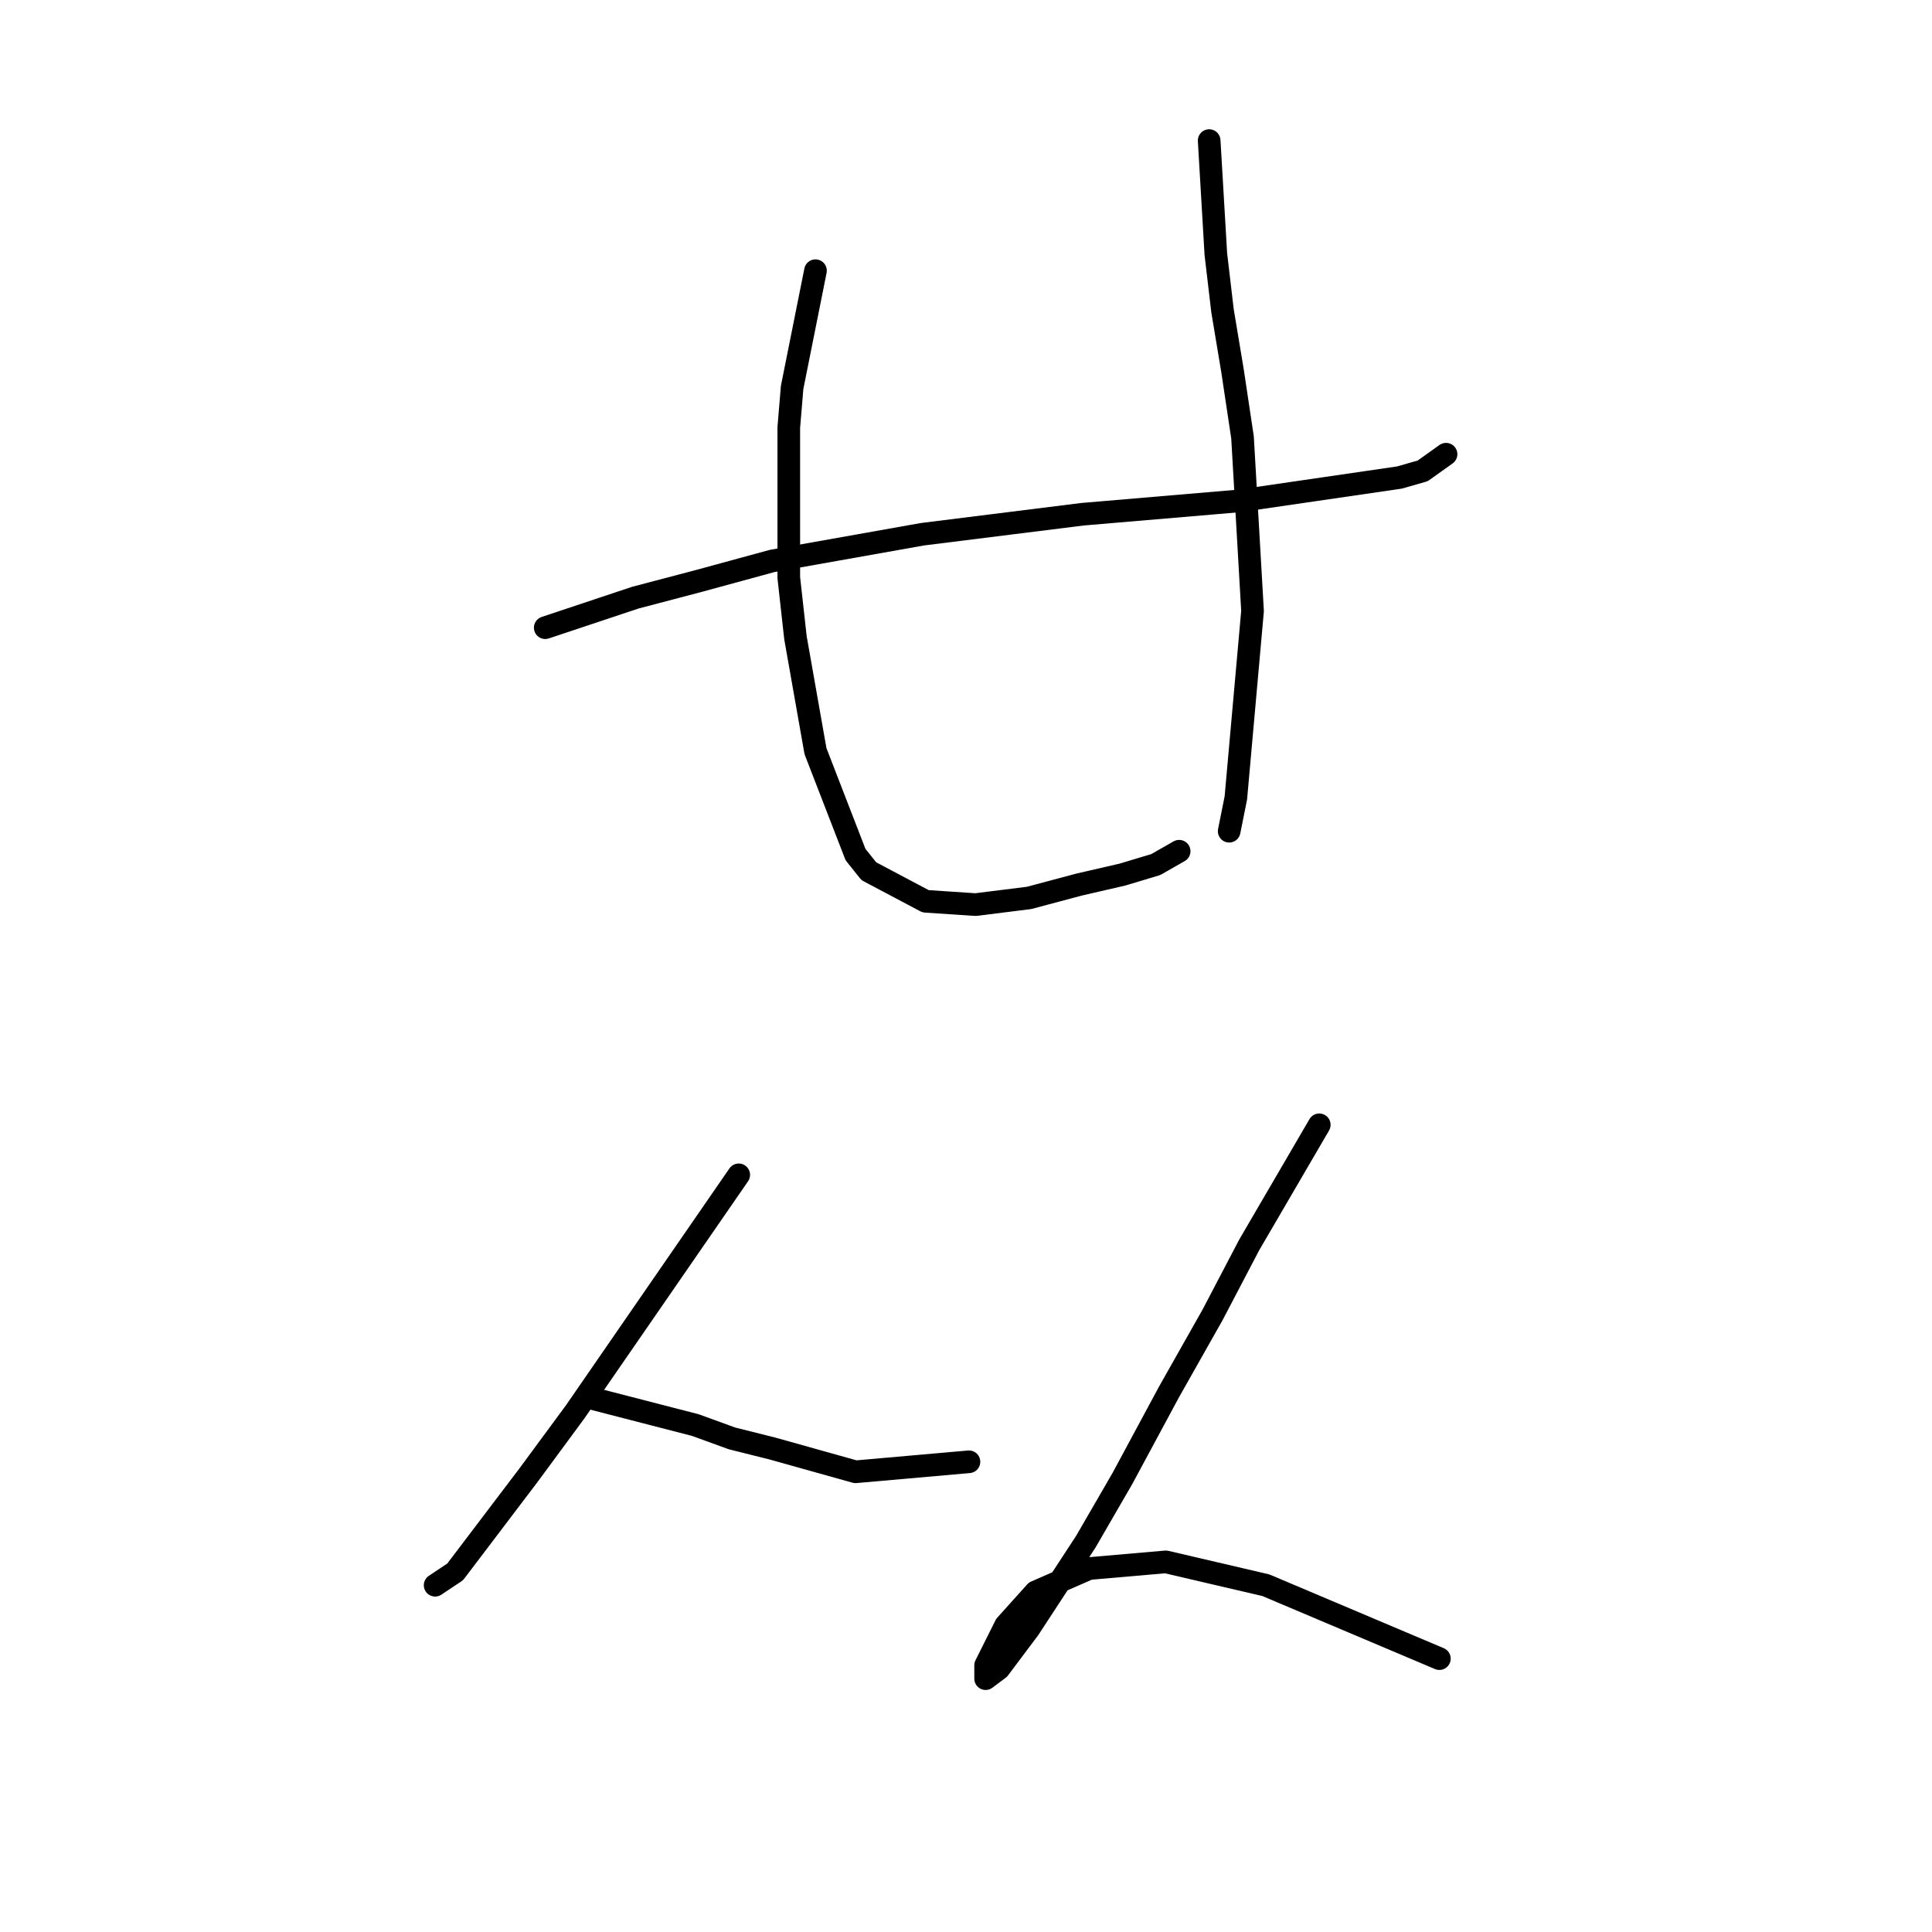 <?xml version="1.0" standalone="no"?>
    <svg width="256" height="256" xmlns="http://www.w3.org/2000/svg" version="1.1">
    <polyline stroke="black" stroke-width="3" stroke-linecap="round" fill="transparent" stroke-linejoin="round" points="72.246 83.172 84.182 79.194 92.582 76.983 102.308 74.331 122.201 70.794 143.422 68.141 164.2 66.373 185.42 63.278 188.514 62.394 191.609 60.184 191.609 60.184 " />
        <polyline stroke="black" stroke-width="3" stroke-linecap="round" fill="transparent" stroke-linejoin="round" points="108.055 35.869 104.96 51.342 104.518 56.647 104.518 76.541 105.402 84.499 108.055 99.529 113.36 113.234 115.128 115.445 122.644 119.423 129.275 119.865 136.348 118.981 142.979 117.213 148.727 115.887 153.147 114.56 156.242 112.792 156.242 112.792 " />
        <polyline stroke="black" stroke-width="3" stroke-linecap="round" fill="transparent" stroke-linejoin="round" points="160.221 18.628 161.105 33.659 161.989 41.174 163.315 49.132 164.642 57.973 165.968 80.962 163.758 105.719 162.873 110.14 162.873 110.14 " />
        <polyline stroke="black" stroke-width="3" stroke-linecap="round" fill="transparent" stroke-linejoin="round" points="97.887 155.674 76.224 187.063 70.035 195.462 60.309 208.283 57.657 210.051 57.657 210.051 " />
        <polyline stroke="black" stroke-width="3" stroke-linecap="round" fill="transparent" stroke-linejoin="round" points="78.435 185.294 92.14 188.831 97.003 190.599 102.308 191.926 113.36 195.02 128.391 193.694 128.391 193.694 " />
        <polyline stroke="black" stroke-width="3" stroke-linecap="round" fill="transparent" stroke-linejoin="round" points="174.81 149.043 165.526 164.958 160.663 174.242 154.916 184.41 148.727 195.904 143.864 204.304 136.348 215.798 132.369 221.103 130.601 222.429 130.601 220.661 133.254 215.356 137.232 210.935 144.306 207.841 154.474 206.956 167.736 210.051 190.725 219.777 190.725 219.777 " />
        </svg>
